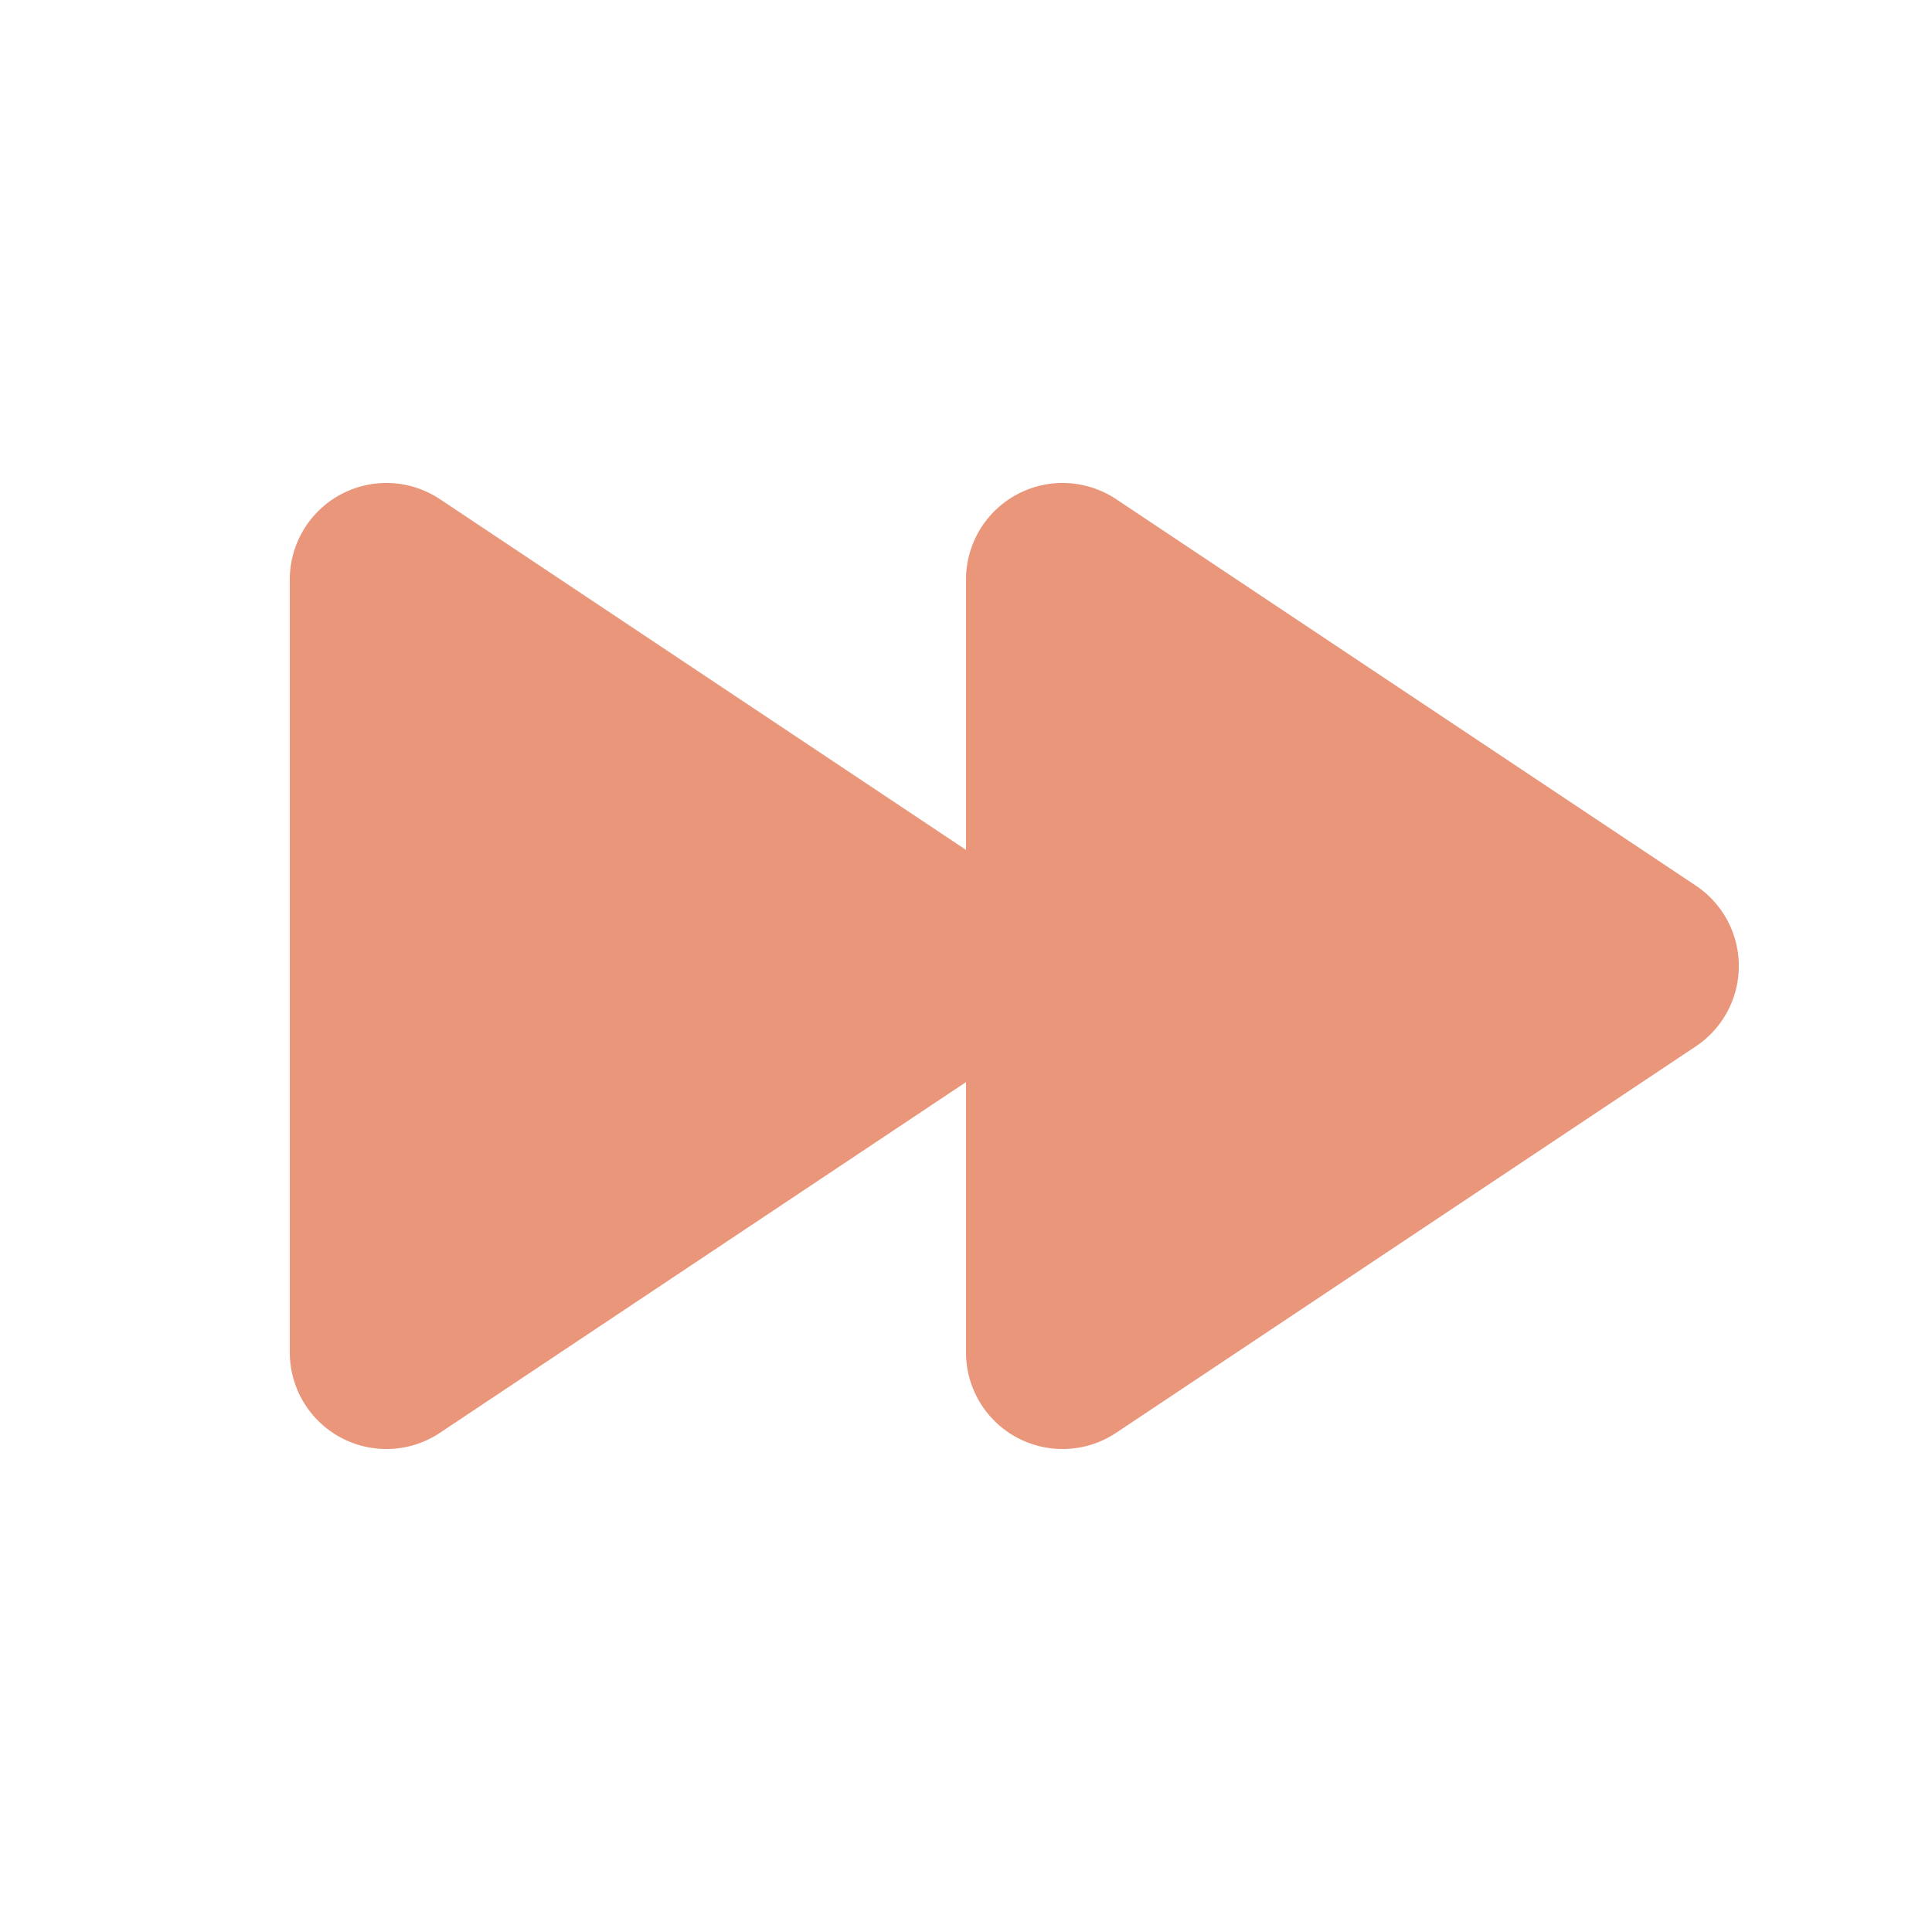 <svg xmlns="http://www.w3.org/2000/svg" class="h-5 w-5" viewBox="0 0 20 20" fill="darksalmon">
  <path d="M4.555 5.168A1 1 0 003 6v8a1 1 0 001.555.832L10 11.202V14a1 1 0 001.555.832l6-4a1 1 0 000-1.664l-6-4A1 1 0 0010 6v2.798l-5.445-3.63z" />
</svg>